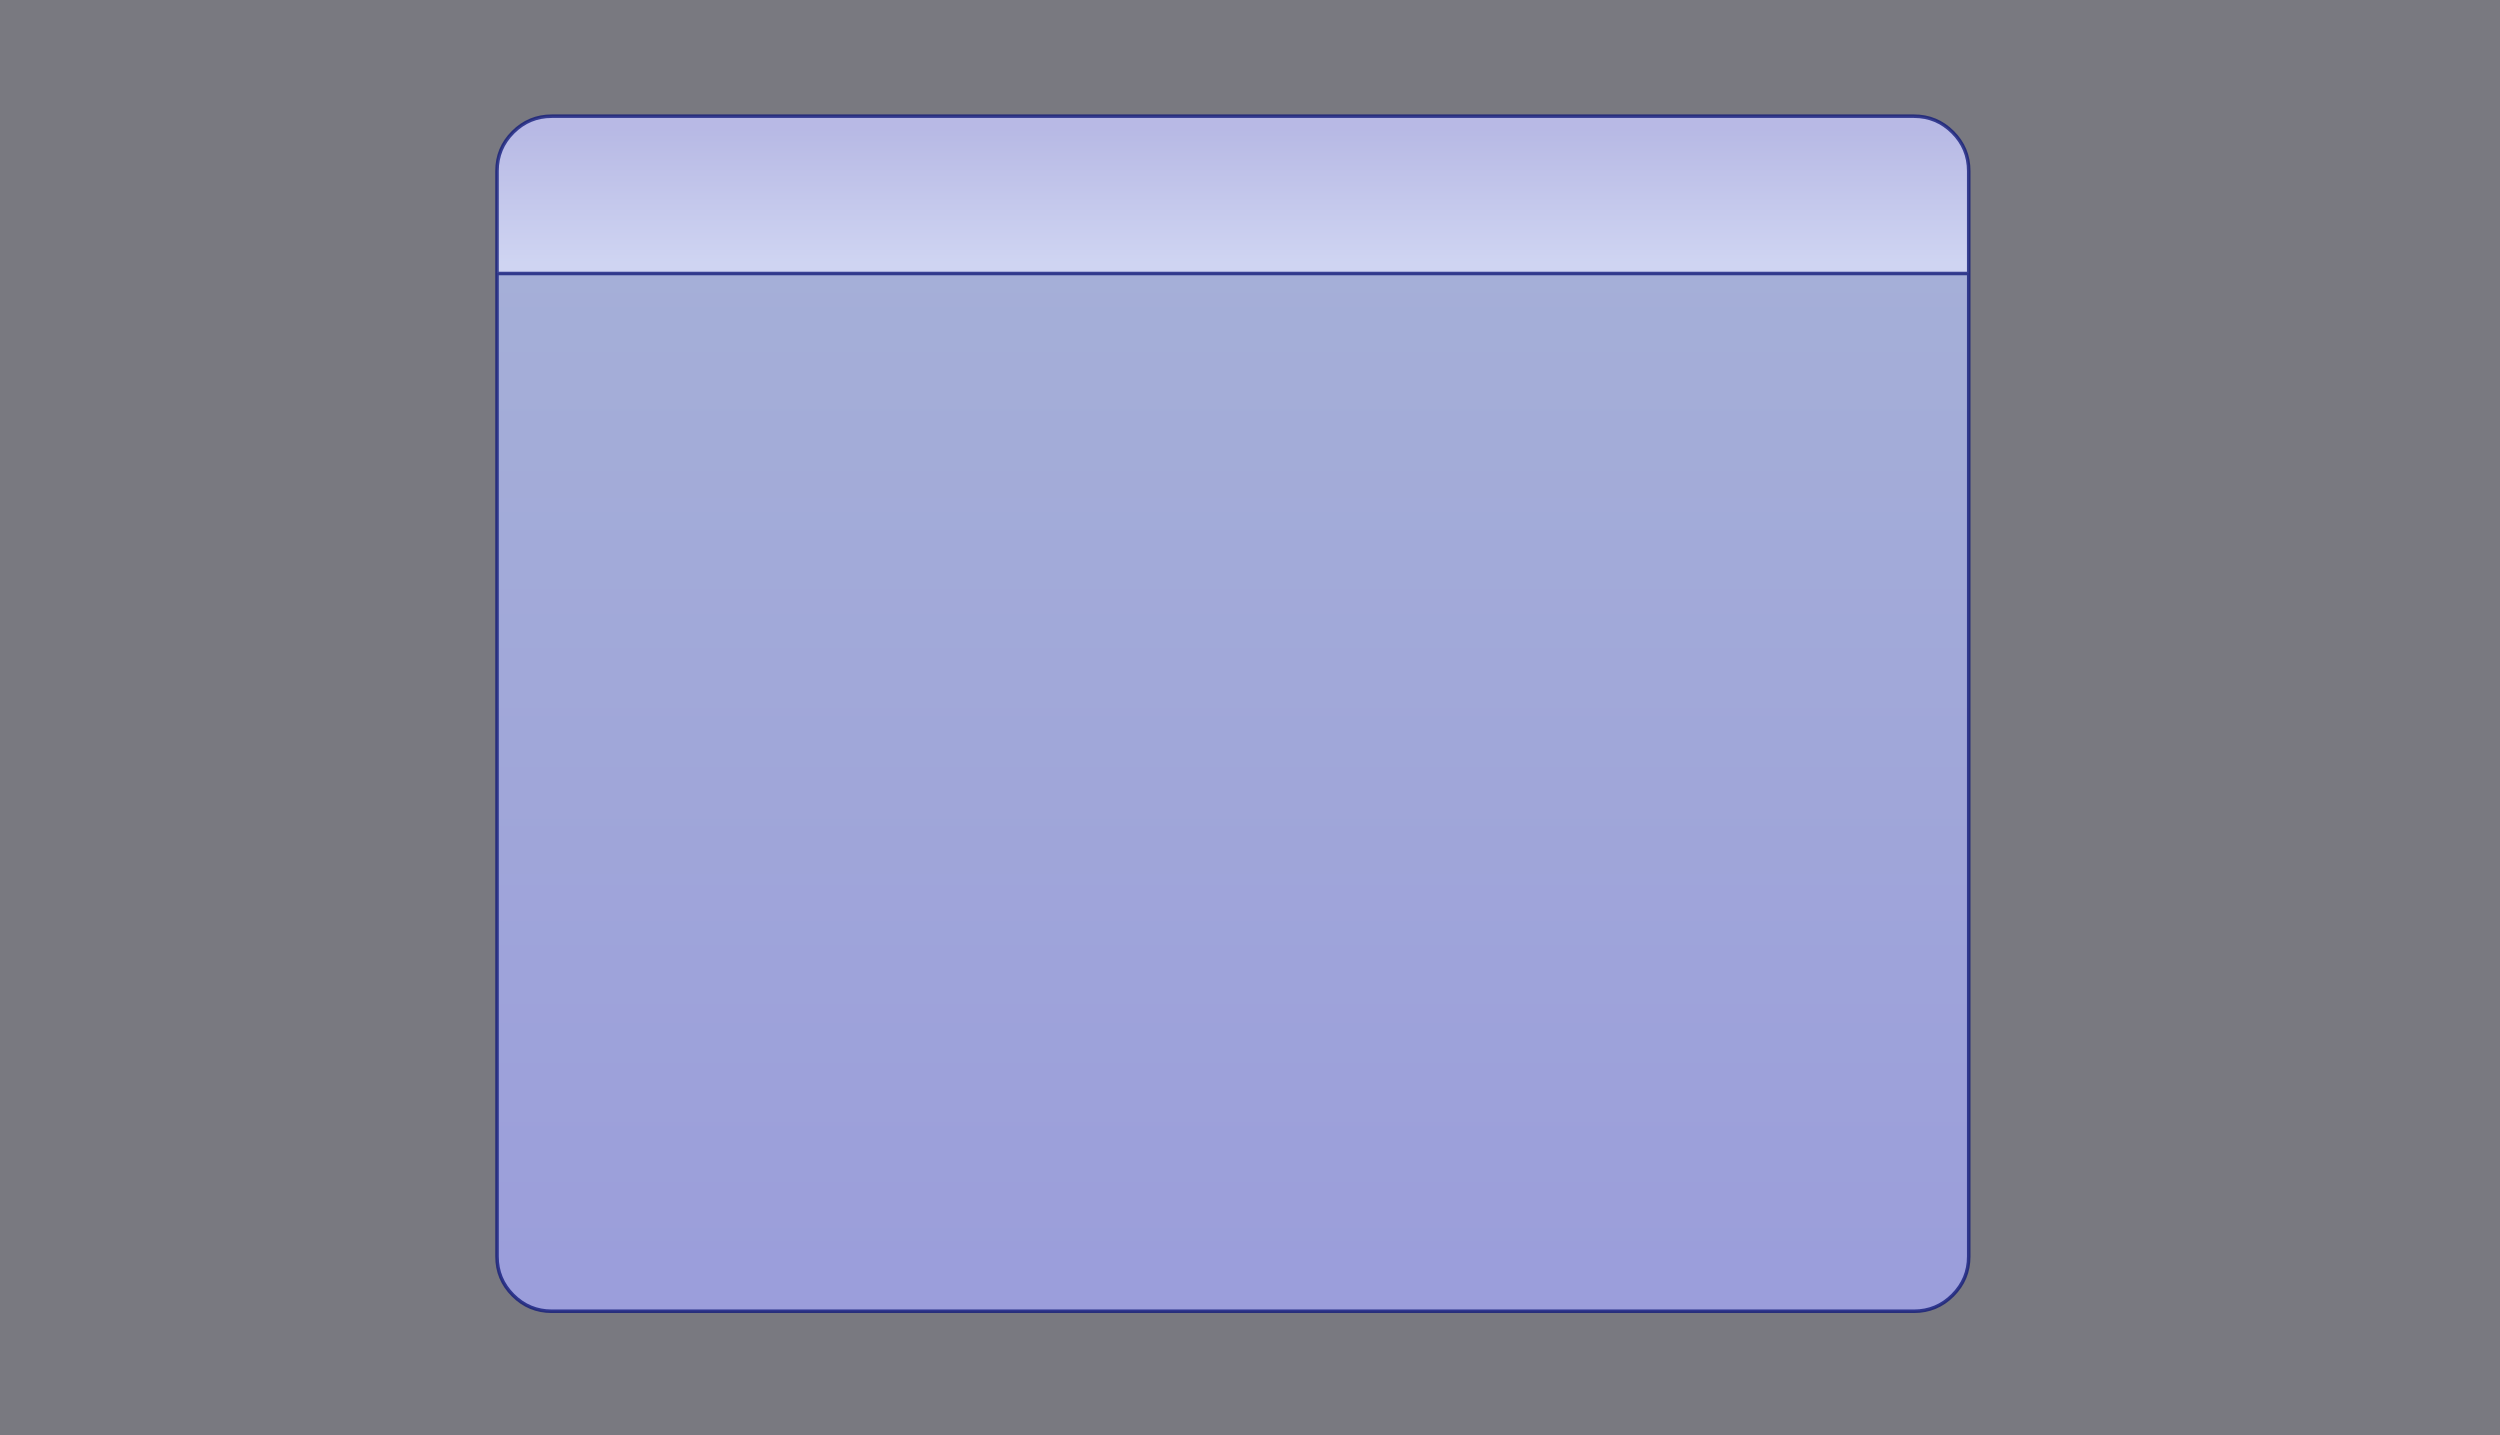 <?xml version="1.0" encoding="UTF-8" standalone="no"?>
<svg xmlns:xlink="http://www.w3.org/1999/xlink" height="567.65px" width="988.65px" xmlns="http://www.w3.org/2000/svg">
  <g transform="matrix(1.0, 0.0, 0.0, 1.0, 1205.15, 241.7)">
    <path d="M-1205.15 -241.7 L-216.5 -241.7 -216.5 325.95 -1205.15 325.95 -1205.15 -241.7" fill="#0b0b19" fill-opacity="0.549" fill-rule="evenodd" stroke="none"/>
    <path d="M-1008.6 -133.55 L-1008.6 -174.1 Q-1008.6 -183.05 -1002.25 -189.4 -995.9 -195.75 -986.95 -195.75 L-448.25 -195.75 Q-439.3 -195.75 -432.95 -189.4 -426.6 -183.05 -426.6 -174.1 L-426.6 -133.55 -1008.6 -133.55" fill="url(#gradient0)" fill-rule="evenodd" stroke="none"/>
    <path d="M-426.6 -133.55 L-426.6 255.2 Q-426.6 264.15 -432.95 270.5 -439.3 276.85 -448.25 276.85 L-986.95 276.85 Q-995.9 276.85 -1002.25 270.5 -1008.6 264.15 -1008.6 255.2 L-1008.6 -133.55 -426.6 -133.55" fill="url(#gradient1)" fill-rule="evenodd" stroke="none"/>
    <path d="M-1008.6 -133.55 L-1008.6 -174.1 Q-1008.6 -183.05 -1002.25 -189.4 -995.9 -195.75 -986.95 -195.75 L-448.25 -195.75 Q-439.3 -195.75 -432.95 -189.4 -426.6 -183.05 -426.6 -174.1 L-426.6 -133.55 -426.6 255.2 Q-426.6 264.15 -432.95 270.5 -439.3 276.85 -448.25 276.85 L-986.95 276.85 Q-995.9 276.85 -1002.25 270.5 -1008.6 264.15 -1008.6 255.2 L-1008.6 -133.55 -426.6 -133.55" fill="none" stroke="#101979" stroke-linecap="round" stroke-linejoin="round" stroke-opacity="0.776" stroke-width="1.4"/>
  </g>
  <defs>
    <linearGradient gradientTransform="matrix(0.0, 0.032, -0.355, 0.0, -717.6, -163.85)" gradientUnits="userSpaceOnUse" id="gradient0" spreadMethod="pad" x1="-819.2" x2="819.2">
      <stop offset="0.0" stop-color="#bfc1f0" stop-opacity="0.898"/>
      <stop offset="1.0" stop-color="#d9dfff" stop-opacity="0.898"/>
    </linearGradient>
    <linearGradient gradientTransform="matrix(0.0, 0.244, -0.355, 0.0, -717.6, 73.1)" gradientUnits="userSpaceOnUse" id="gradient1" spreadMethod="pad" x1="-819.2" x2="819.2">
      <stop offset="0.0" stop-color="#aab5e2" stop-opacity="0.898"/>
      <stop offset="1.0" stop-color="#9fa2e5" stop-opacity="0.898"/>
    </linearGradient>
  </defs>
</svg>
